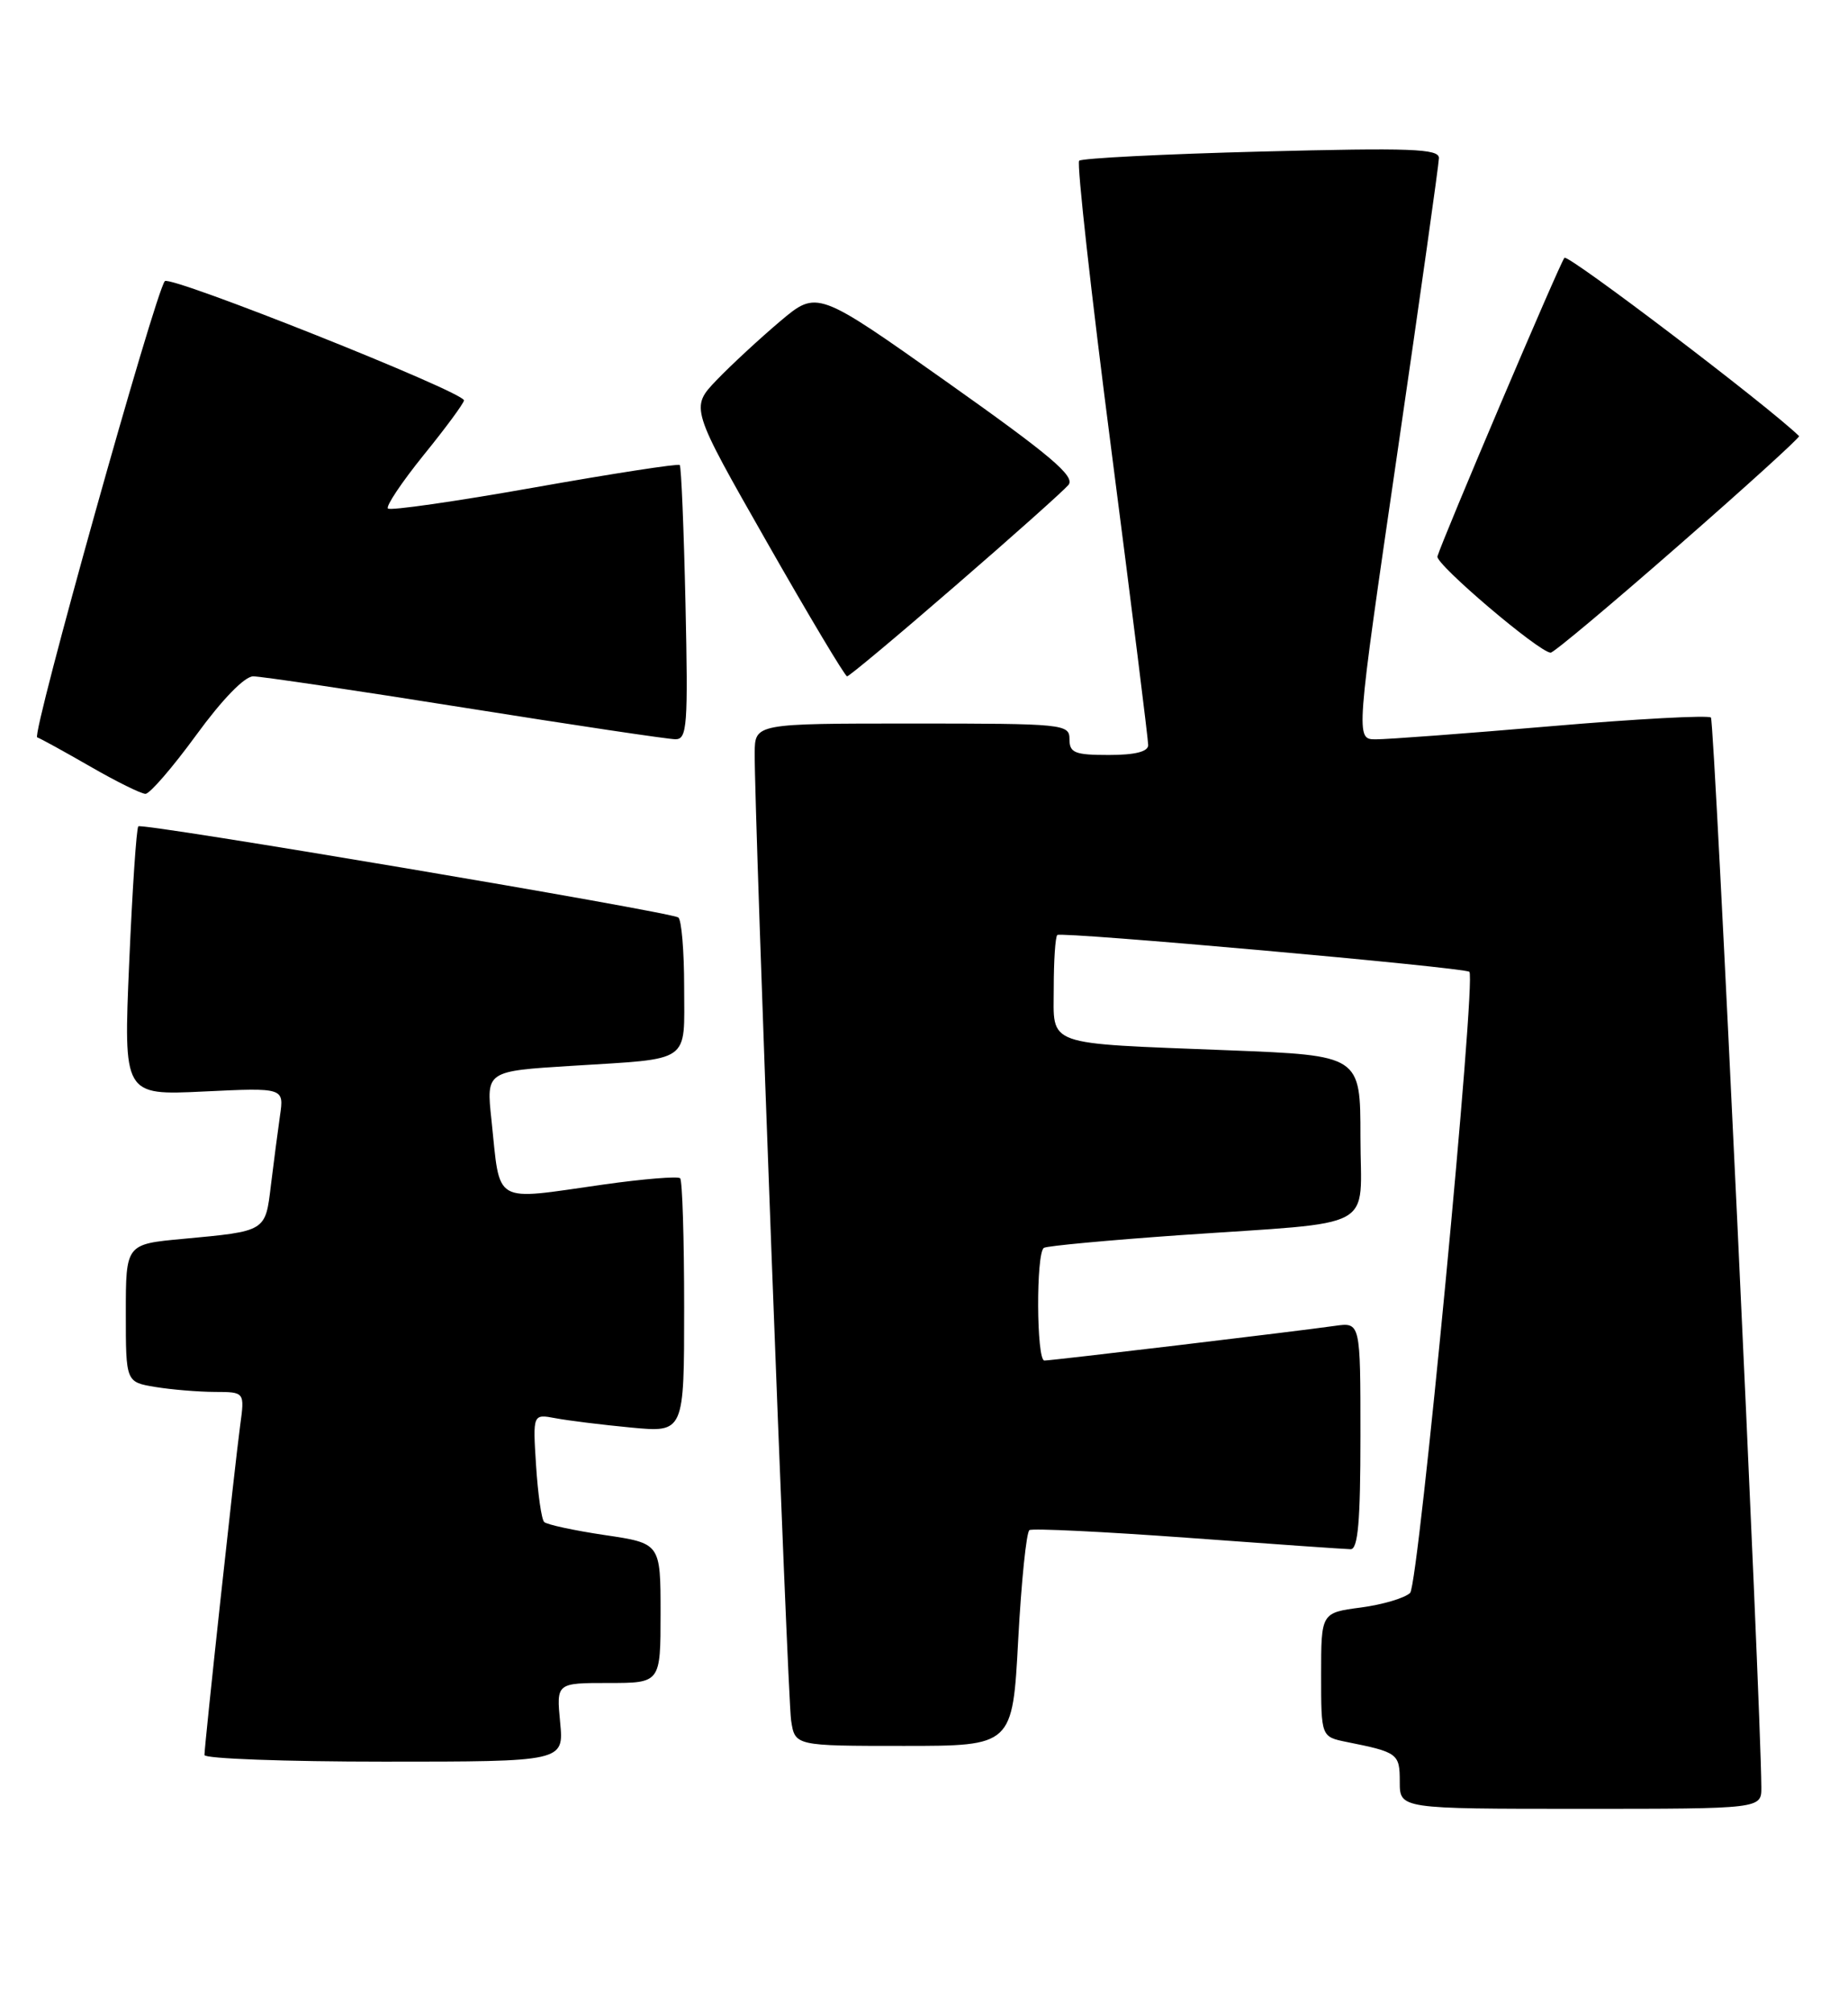 <?xml version="1.0" encoding="UTF-8" standalone="no"?>
<!DOCTYPE svg PUBLIC "-//W3C//DTD SVG 1.1//EN" "http://www.w3.org/Graphics/SVG/1.1/DTD/svg11.dtd" >
<svg xmlns="http://www.w3.org/2000/svg" xmlns:xlink="http://www.w3.org/1999/xlink" version="1.1" viewBox="0 0 235 256">
 <g >
 <path fill="currentColor"
d=" M 223.98 227.25 C 223.92 216.54 218.03 91.70 217.57 91.24 C 217.25 90.92 208.10 91.41 197.24 92.34 C 186.39 93.27 176.35 94.02 174.94 94.01 C 172.38 94.00 172.38 94.00 177.67 57.75 C 180.58 37.81 182.97 20.87 182.98 20.10 C 183.00 18.91 179.42 18.78 160.41 19.27 C 147.98 19.59 137.55 20.12 137.23 20.44 C 136.91 20.76 138.75 37.33 141.33 57.26 C 143.91 77.19 146.01 94.06 146.01 94.75 C 146.00 95.58 144.33 96.00 141.00 96.00 C 136.67 96.00 136.00 95.73 136.00 94.00 C 136.00 92.07 135.33 92.00 116.00 92.00 C 96.00 92.00 96.00 92.00 95.97 95.75 C 95.92 103.51 100.14 215.64 100.60 218.75 C 101.09 222.00 101.09 222.00 114.92 222.00 C 128.76 222.00 128.76 222.00 129.48 208.50 C 129.88 201.07 130.52 194.80 130.91 194.56 C 131.30 194.32 140.36 194.76 151.06 195.54 C 161.75 196.33 171.06 196.98 171.75 196.99 C 172.69 197.00 173.00 193.45 173.00 182.56 C 173.00 168.13 173.00 168.13 169.75 168.59 C 164.92 169.28 133.74 173.00 132.81 173.00 C 131.79 173.00 131.73 159.28 132.75 158.67 C 133.16 158.42 140.93 157.70 150.00 157.06 C 175.62 155.28 173.00 156.70 173.00 144.56 C 173.00 134.21 173.00 134.21 156.25 133.55 C 132.51 132.61 134.00 133.14 134.00 125.59 C 134.00 122.15 134.20 119.13 134.45 118.89 C 134.90 118.43 186.21 123.01 186.85 123.57 C 187.76 124.35 180.40 201.46 179.32 202.54 C 178.67 203.19 175.85 204.03 173.07 204.40 C 168.00 205.07 168.00 205.07 168.00 212.95 C 168.00 220.84 168.00 220.84 171.25 221.50 C 177.78 222.81 178.00 222.98 178.00 226.57 C 178.00 230.00 178.00 230.00 201.00 230.00 C 224.00 230.00 224.00 230.00 223.98 227.25 Z  M 71.23 219.00 C 70.75 214.00 70.75 214.00 77.37 214.00 C 84.00 214.00 84.00 214.00 84.00 205.12 C 84.00 196.24 84.00 196.24 76.90 195.19 C 73.00 194.61 69.53 193.86 69.20 193.53 C 68.86 193.20 68.40 189.97 68.17 186.36 C 67.75 179.79 67.75 179.79 70.63 180.33 C 72.21 180.63 76.54 181.17 80.25 181.52 C 87.00 182.16 87.00 182.16 87.00 166.25 C 87.00 157.49 86.77 150.10 86.49 149.82 C 86.21 149.55 81.82 149.90 76.74 150.62 C 62.45 152.64 63.66 153.34 62.49 142.35 C 61.83 136.20 61.83 136.20 72.66 135.53 C 88.10 134.56 87.00 135.32 87.00 125.49 C 87.00 120.89 86.66 116.91 86.25 116.66 C 85.02 115.90 18.06 104.60 17.59 105.07 C 17.35 105.31 16.83 113.11 16.43 122.39 C 15.70 139.28 15.70 139.28 25.91 138.79 C 36.13 138.30 36.13 138.30 35.60 141.90 C 35.32 143.88 34.80 147.84 34.45 150.71 C 33.74 156.63 33.88 156.54 23.25 157.53 C 16.00 158.20 16.00 158.20 16.00 166.97 C 16.00 175.74 16.00 175.74 19.75 176.36 C 21.81 176.70 25.22 176.98 27.31 176.99 C 31.12 177.00 31.12 177.00 30.54 181.25 C 29.88 186.11 26.00 221.89 26.00 223.16 C 26.00 223.62 36.28 224.00 48.85 224.00 C 71.71 224.00 71.71 224.00 71.23 219.00 Z  M 24.95 93.47 C 28.25 88.94 31.10 86.00 32.20 86.00 C 33.19 86.00 45.31 87.80 59.12 90.00 C 72.94 92.20 84.99 94.00 85.90 94.00 C 87.38 94.00 87.51 92.28 87.17 76.75 C 86.96 67.26 86.63 59.33 86.44 59.13 C 86.25 58.93 77.94 60.21 67.98 61.98 C 58.01 63.75 49.62 64.96 49.33 64.66 C 49.04 64.37 51.10 61.30 53.90 57.83 C 56.71 54.37 59.00 51.25 59.00 50.91 C 59.00 49.84 21.64 34.96 20.96 35.75 C 19.72 37.21 3.97 93.49 4.73 93.76 C 5.15 93.90 8.20 95.58 11.50 97.48 C 14.80 99.38 17.95 100.94 18.50 100.94 C 19.05 100.94 21.95 97.58 24.95 93.47 Z  M 121.47 74.50 C 128.78 68.18 135.25 62.40 135.87 61.66 C 136.76 60.58 133.63 57.93 120.45 48.60 C 103.91 36.89 103.91 36.89 99.21 40.85 C 96.62 43.04 92.99 46.40 91.14 48.32 C 87.78 51.83 87.78 51.83 97.51 68.91 C 102.86 78.31 107.46 86.00 107.72 86.00 C 107.98 86.00 114.17 80.83 121.47 74.50 Z  M 213.46 69.36 C 222.04 61.86 228.93 55.60 228.78 55.45 C 224.81 51.59 199.37 32.26 198.94 32.78 C 198.35 33.46 183.41 68.62 182.79 70.75 C 182.51 71.72 195.75 82.98 197.19 82.99 C 197.57 83.00 204.89 76.86 213.46 69.36 Z "/>
</g>
</svg>